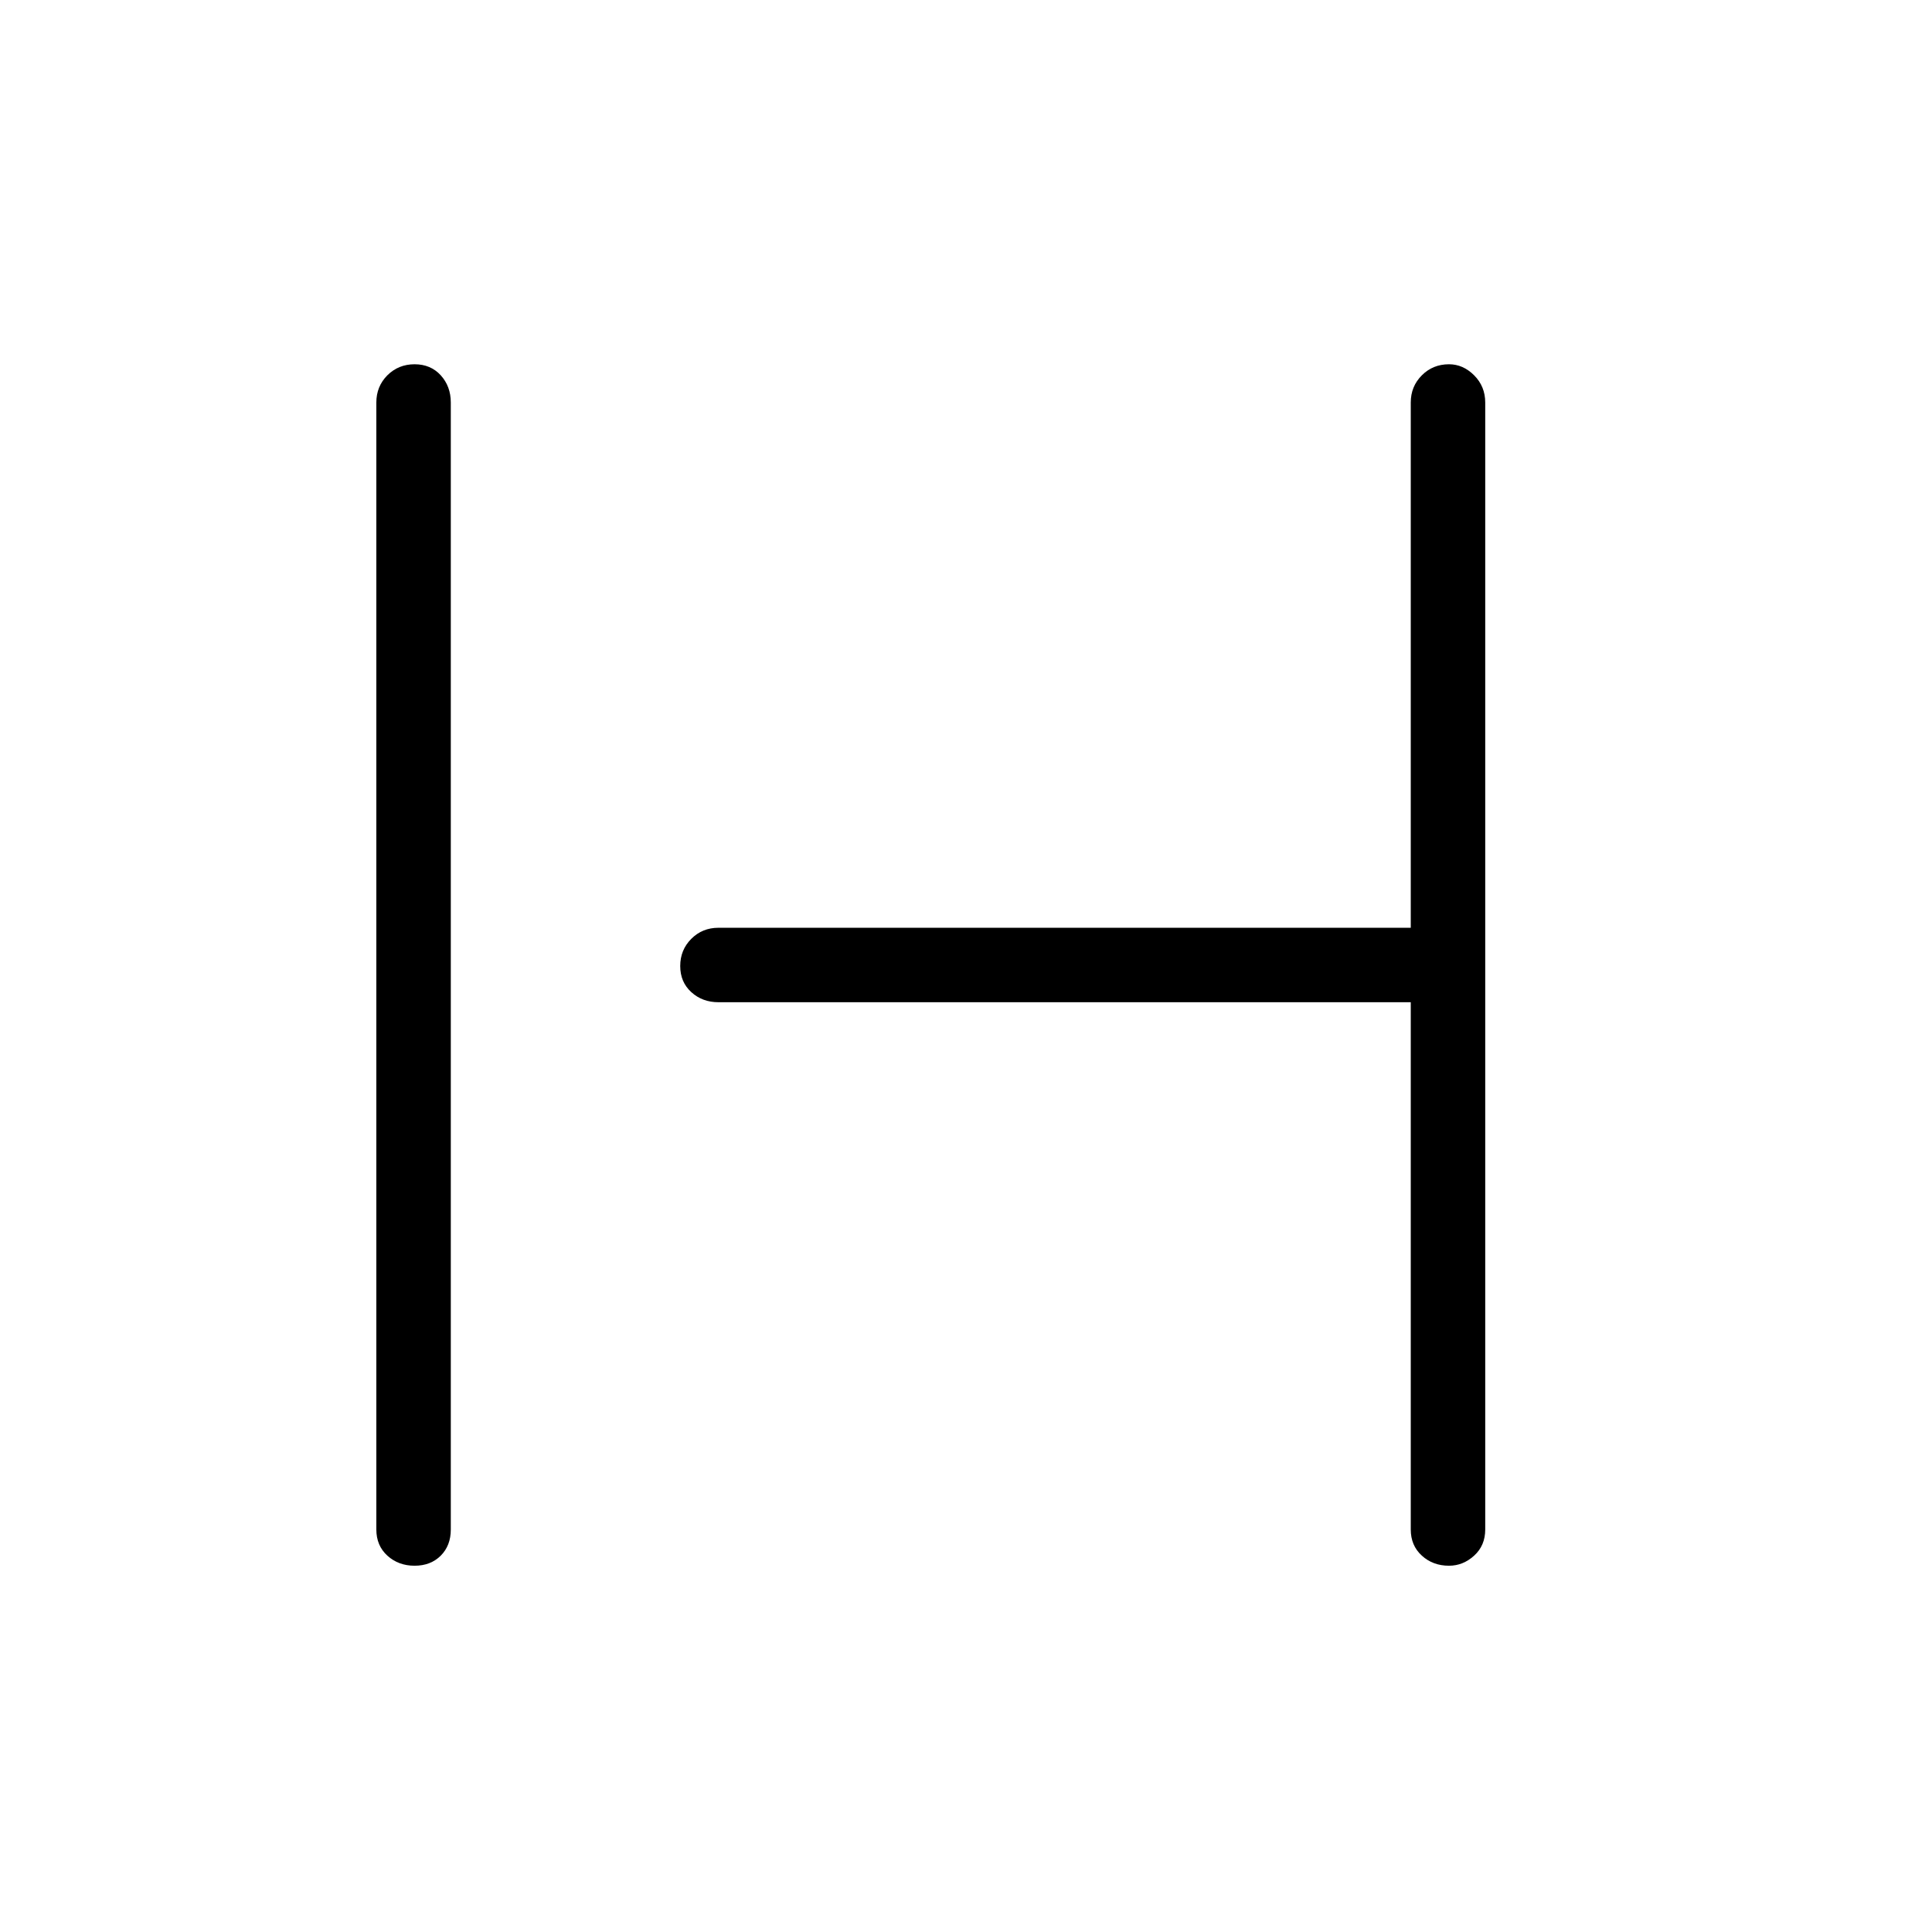 <svg xmlns="http://www.w3.org/2000/svg" height="24" width="24"><path d="M5.15 19.45q-.2 0-.338-.125-.137-.125-.137-.325V5q0-.2.137-.338.138-.137.338-.137t.325.137Q5.6 4.8 5.6 5v14q0 .2-.125.325t-.325.125Zm12.85 0q-.2 0-.337-.125-.138-.125-.138-.325v-6.55h-8.6q-.2 0-.337-.125Q8.45 12.2 8.45 12t.138-.338q.137-.137.337-.137h8.6V5q0-.2.138-.338.137-.137.337-.137.175 0 .312.137.138.138.138.338v14q0 .2-.138.325-.137.125-.312.125Z"/></svg>